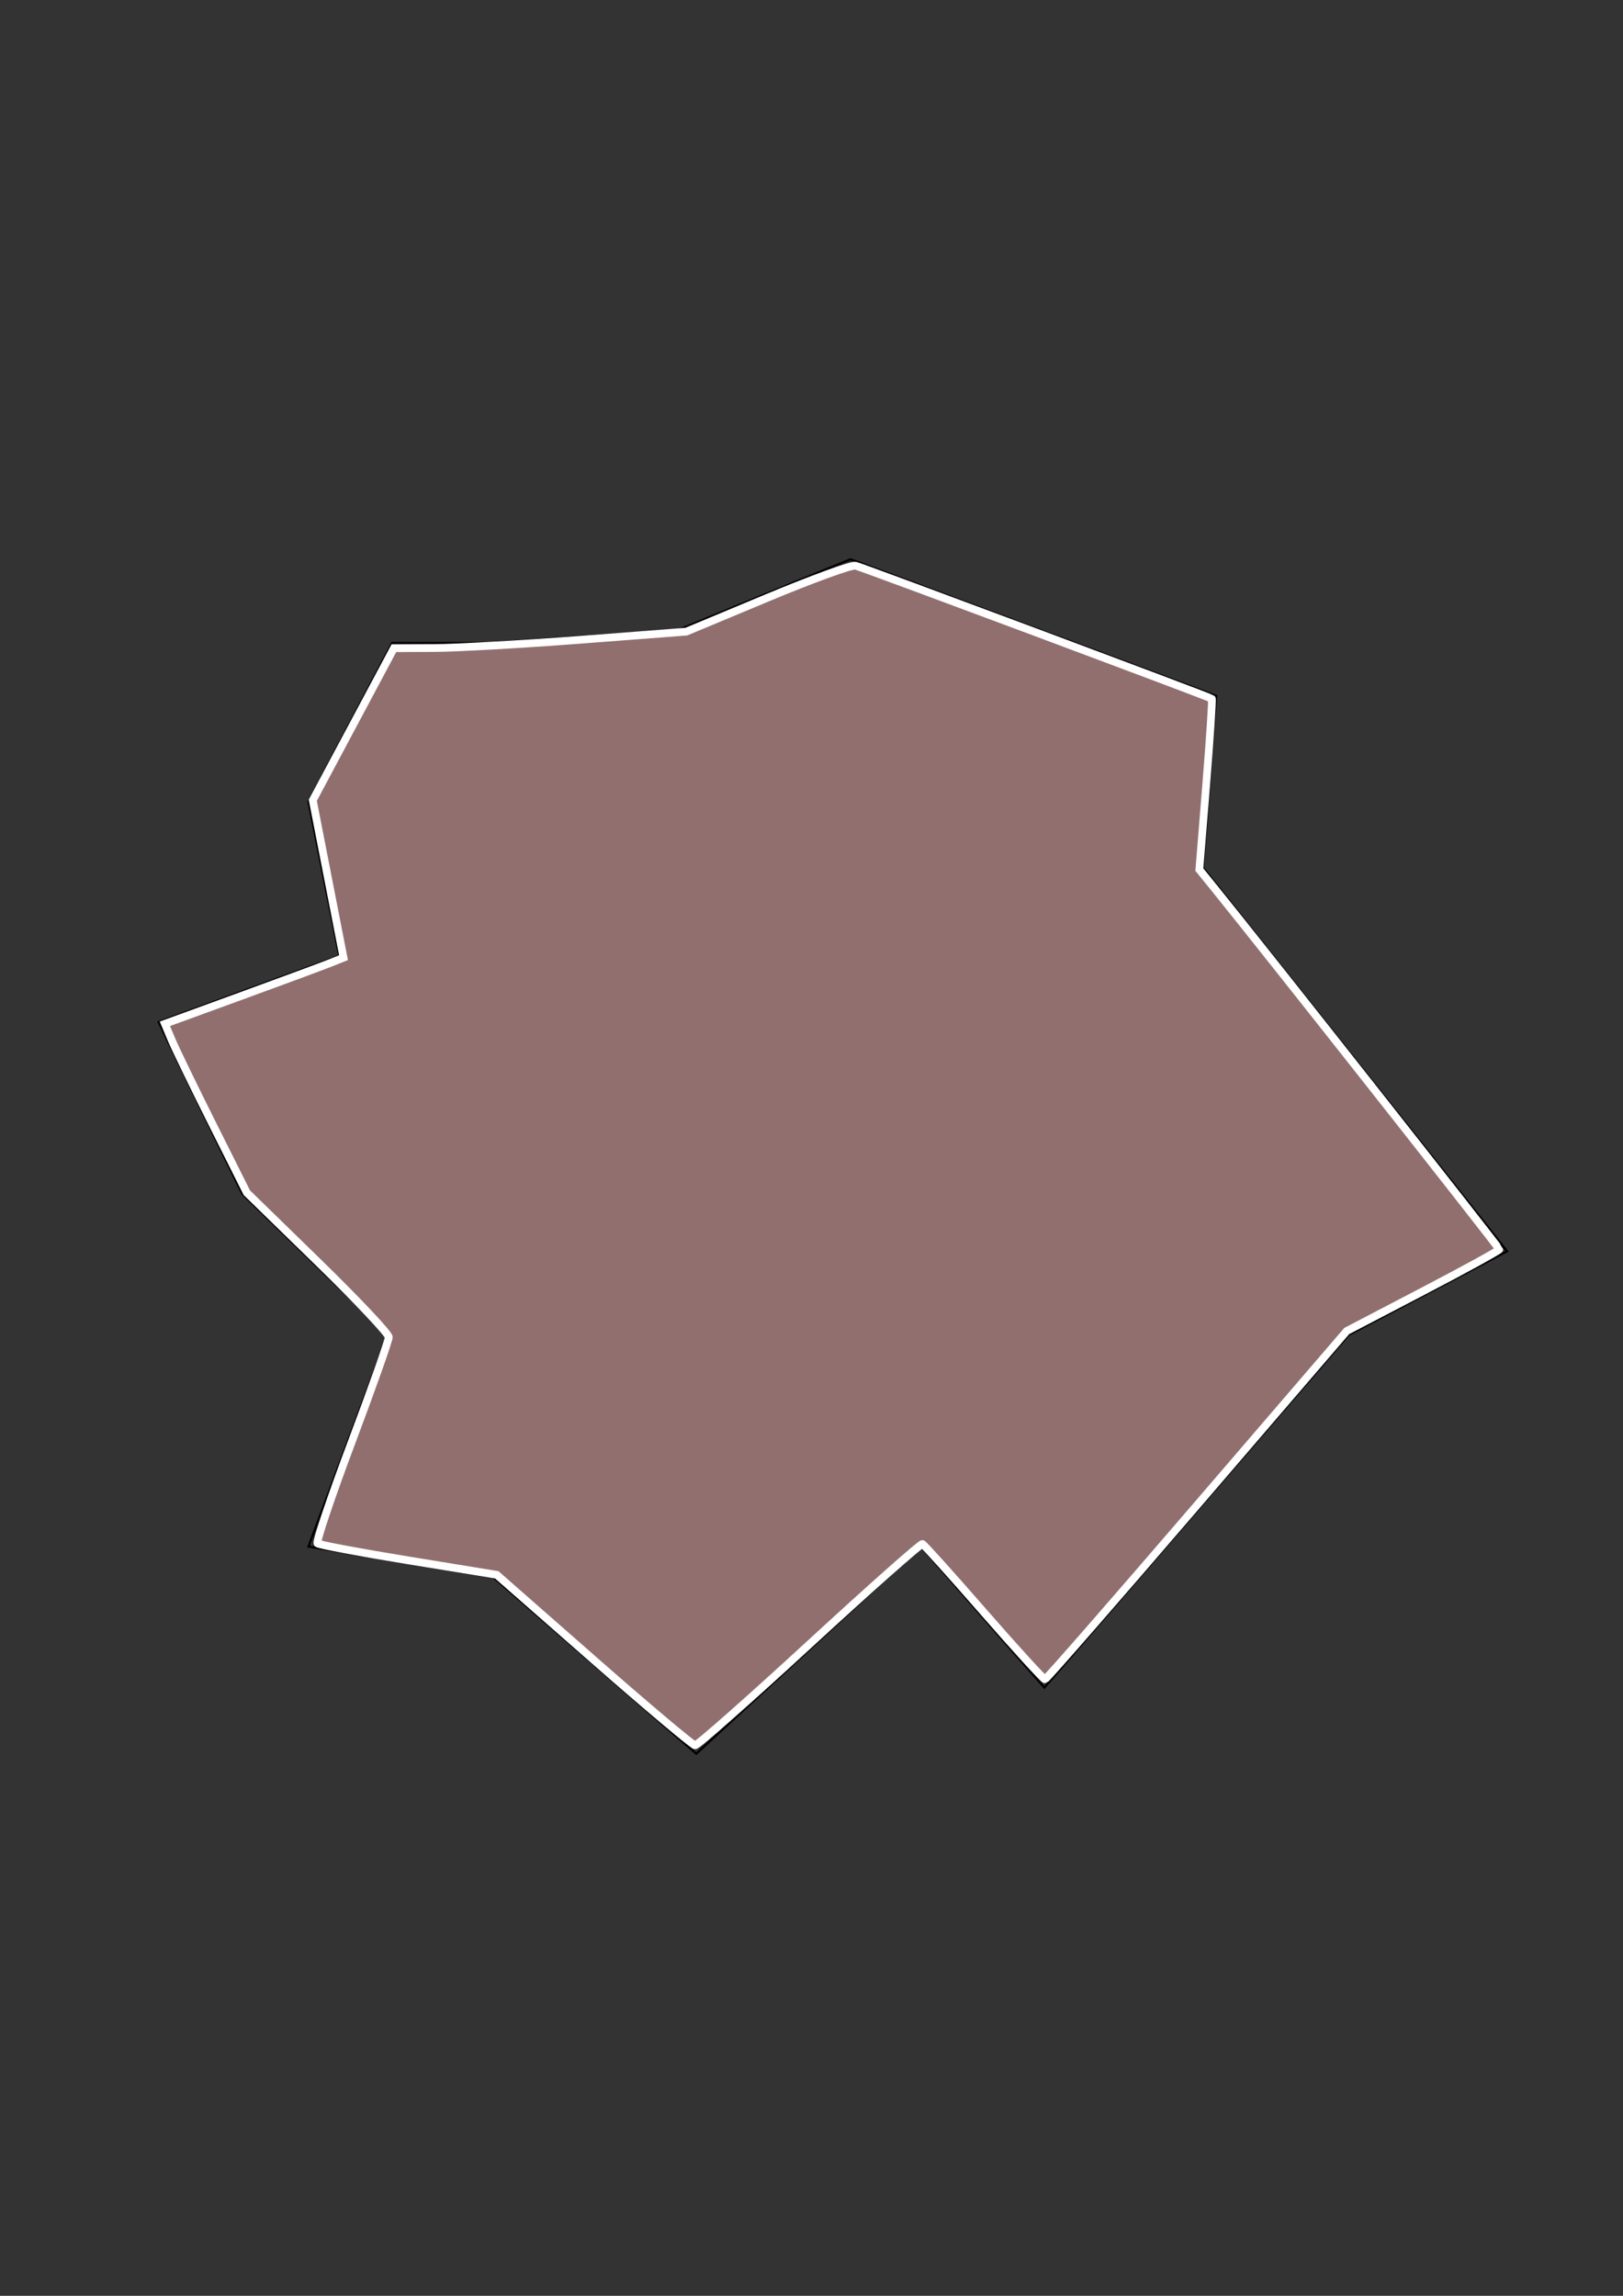 <?xml version="1.0" encoding="UTF-8" standalone="no"?>
<!-- Created with Inkscape (http://www.inkscape.org/) -->

<svg
   xmlns:dc="http://purl.org/dc/elements/1.1/"
   xmlns:cc="http://creativecommons.org/ns#"
   xmlns:rdf="http://www.w3.org/1999/02/22-rdf-syntax-ns#"
   xmlns:svg="http://www.w3.org/2000/svg"
   xmlns="http://www.w3.org/2000/svg"
   xmlns:sodipodi="http://sodipodi.sourceforge.net/DTD/sodipodi-0.dtd"
   xmlns:inkscape="http://www.inkscape.org/namespaces/inkscape"
   width="744.094"
   height="1052.362"
   id="svg2"
   version="1.1"
   inkscape:version="0.48.5 r10040"
   sodipodi:docname="New document 1">
  <rect width="100%" height="100%" fill="#333333" stroke="none"/>
  <defs
     id="defs4" />
  <sodipodi:namedview
     id="base"
     pagecolor="#ffffff"
     bordercolor="#666666"
     borderopacity="1.0"
     inkscape:pageopacity="0.0"
     inkscape:pageshadow="2"
     inkscape:zoom="0.49497475"
     inkscape:cx="369.76976"
     inkscape:cy="581.08916"
     inkscape:document-units="px"
     inkscape:current-layer="layer1"
     showgrid="false"
     inkscape:window-width="1366"
     inkscape:window-height="706"
     inkscape:window-x="-8"
     inkscape:window-y="-8"
     inkscape:window-maximized="1" />
  <g
     inkscape:label="Layer 1"
     inkscape:groupmode="layer"
     id="layer1">
    <path
       style="fill:none;stroke:#000000;stroke-width:1px;stroke-linecap:butt;stroke-linejoin:miter;stroke-opacity:1"
       d="m 389.919,256.362 167.685,62.629 -6.061,78.792 139.401,175.767 -72.731,38.386 -139.401,161.624 -56.569,-64.65 -103.036,94.954 -92.934,-80.812 -84.853,-14.142 36.365,-96.975 -66.67,-64.65 -38.386,-78.792 82.833,-30.305 -14.142,-70.711 38.386,-72.731 44.447,0 86.873,-6.061 z"
       id="path2993"
       inkscape:connector-curvature="0" />
    <path
       style="fill:#00ff00;fill-opacity:1;stroke:#ffffff;stroke-width:3.557;stroke-miterlimit:4;stroke-opacity:1;stroke-dasharray:none"
       d=""
       id="path2995"
       inkscape:connector-curvature="0" />
    <path
       style="fill:#916f6f;fill-opacity:1;stroke:#ffffff;stroke-width:3.557;stroke-miterlimit:4;stroke-opacity:1;stroke-dasharray:none"
       d="m 272.189,760.881 -44.447,-39.014 -40.406,-6.59 c -22.223,-3.625 -41.016,-7.142 -41.761,-7.817 -0.745,-0.674 6.301,-21.592 15.657,-46.484 9.357,-24.892 17.012,-46.512 17.012,-48.044 0,-1.532 -14.646,-17.059 -32.546,-34.504 L 113.153,546.71 97.435,515.321 C 88.791,498.057 80.34,480.635 78.657,476.606 l -3.061,-7.326 34.657,-12.639 c 19.061,-6.951 37.487,-13.769 40.946,-15.149 l 6.289,-2.511 -7.047,-36.079 -7.047,-36.079 18.593,-34.85 18.593,-34.85 18.53,-0.075 c 10.192,-0.042 40.35,-1.748 67.018,-3.791 l 48.487,-3.716 37.235,-15.542 c 20.479,-8.548 38.662,-15.161 40.406,-14.695 3.998,1.068 162.574,60.275 163.341,60.987 0.311,0.289 -0.851,18.025 -2.582,39.414 l -3.149,38.889 6.773,8.359 c 23.524,29.032 130.722,164.934 130.722,165.725 0,0.53 -15.733,9.173 -34.963,19.206 l -34.963,18.242 -68.578,79.771 c -37.718,43.874 -69.107,79.818 -69.753,79.875 -0.646,0.057 -13.268,-13.761 -28.048,-30.706 -14.78,-16.945 -27.451,-31.043 -28.157,-31.327 -0.706,-0.285 -23.995,20.386 -51.754,45.936 -27.758,25.55 -51.379,46.402 -52.49,46.338 -1.111,-0.064 -22.021,-17.672 -46.467,-39.13 l 0,0 z"
       id="path3027"
       inkscape:connector-curvature="0" />
  </g>
</svg>
